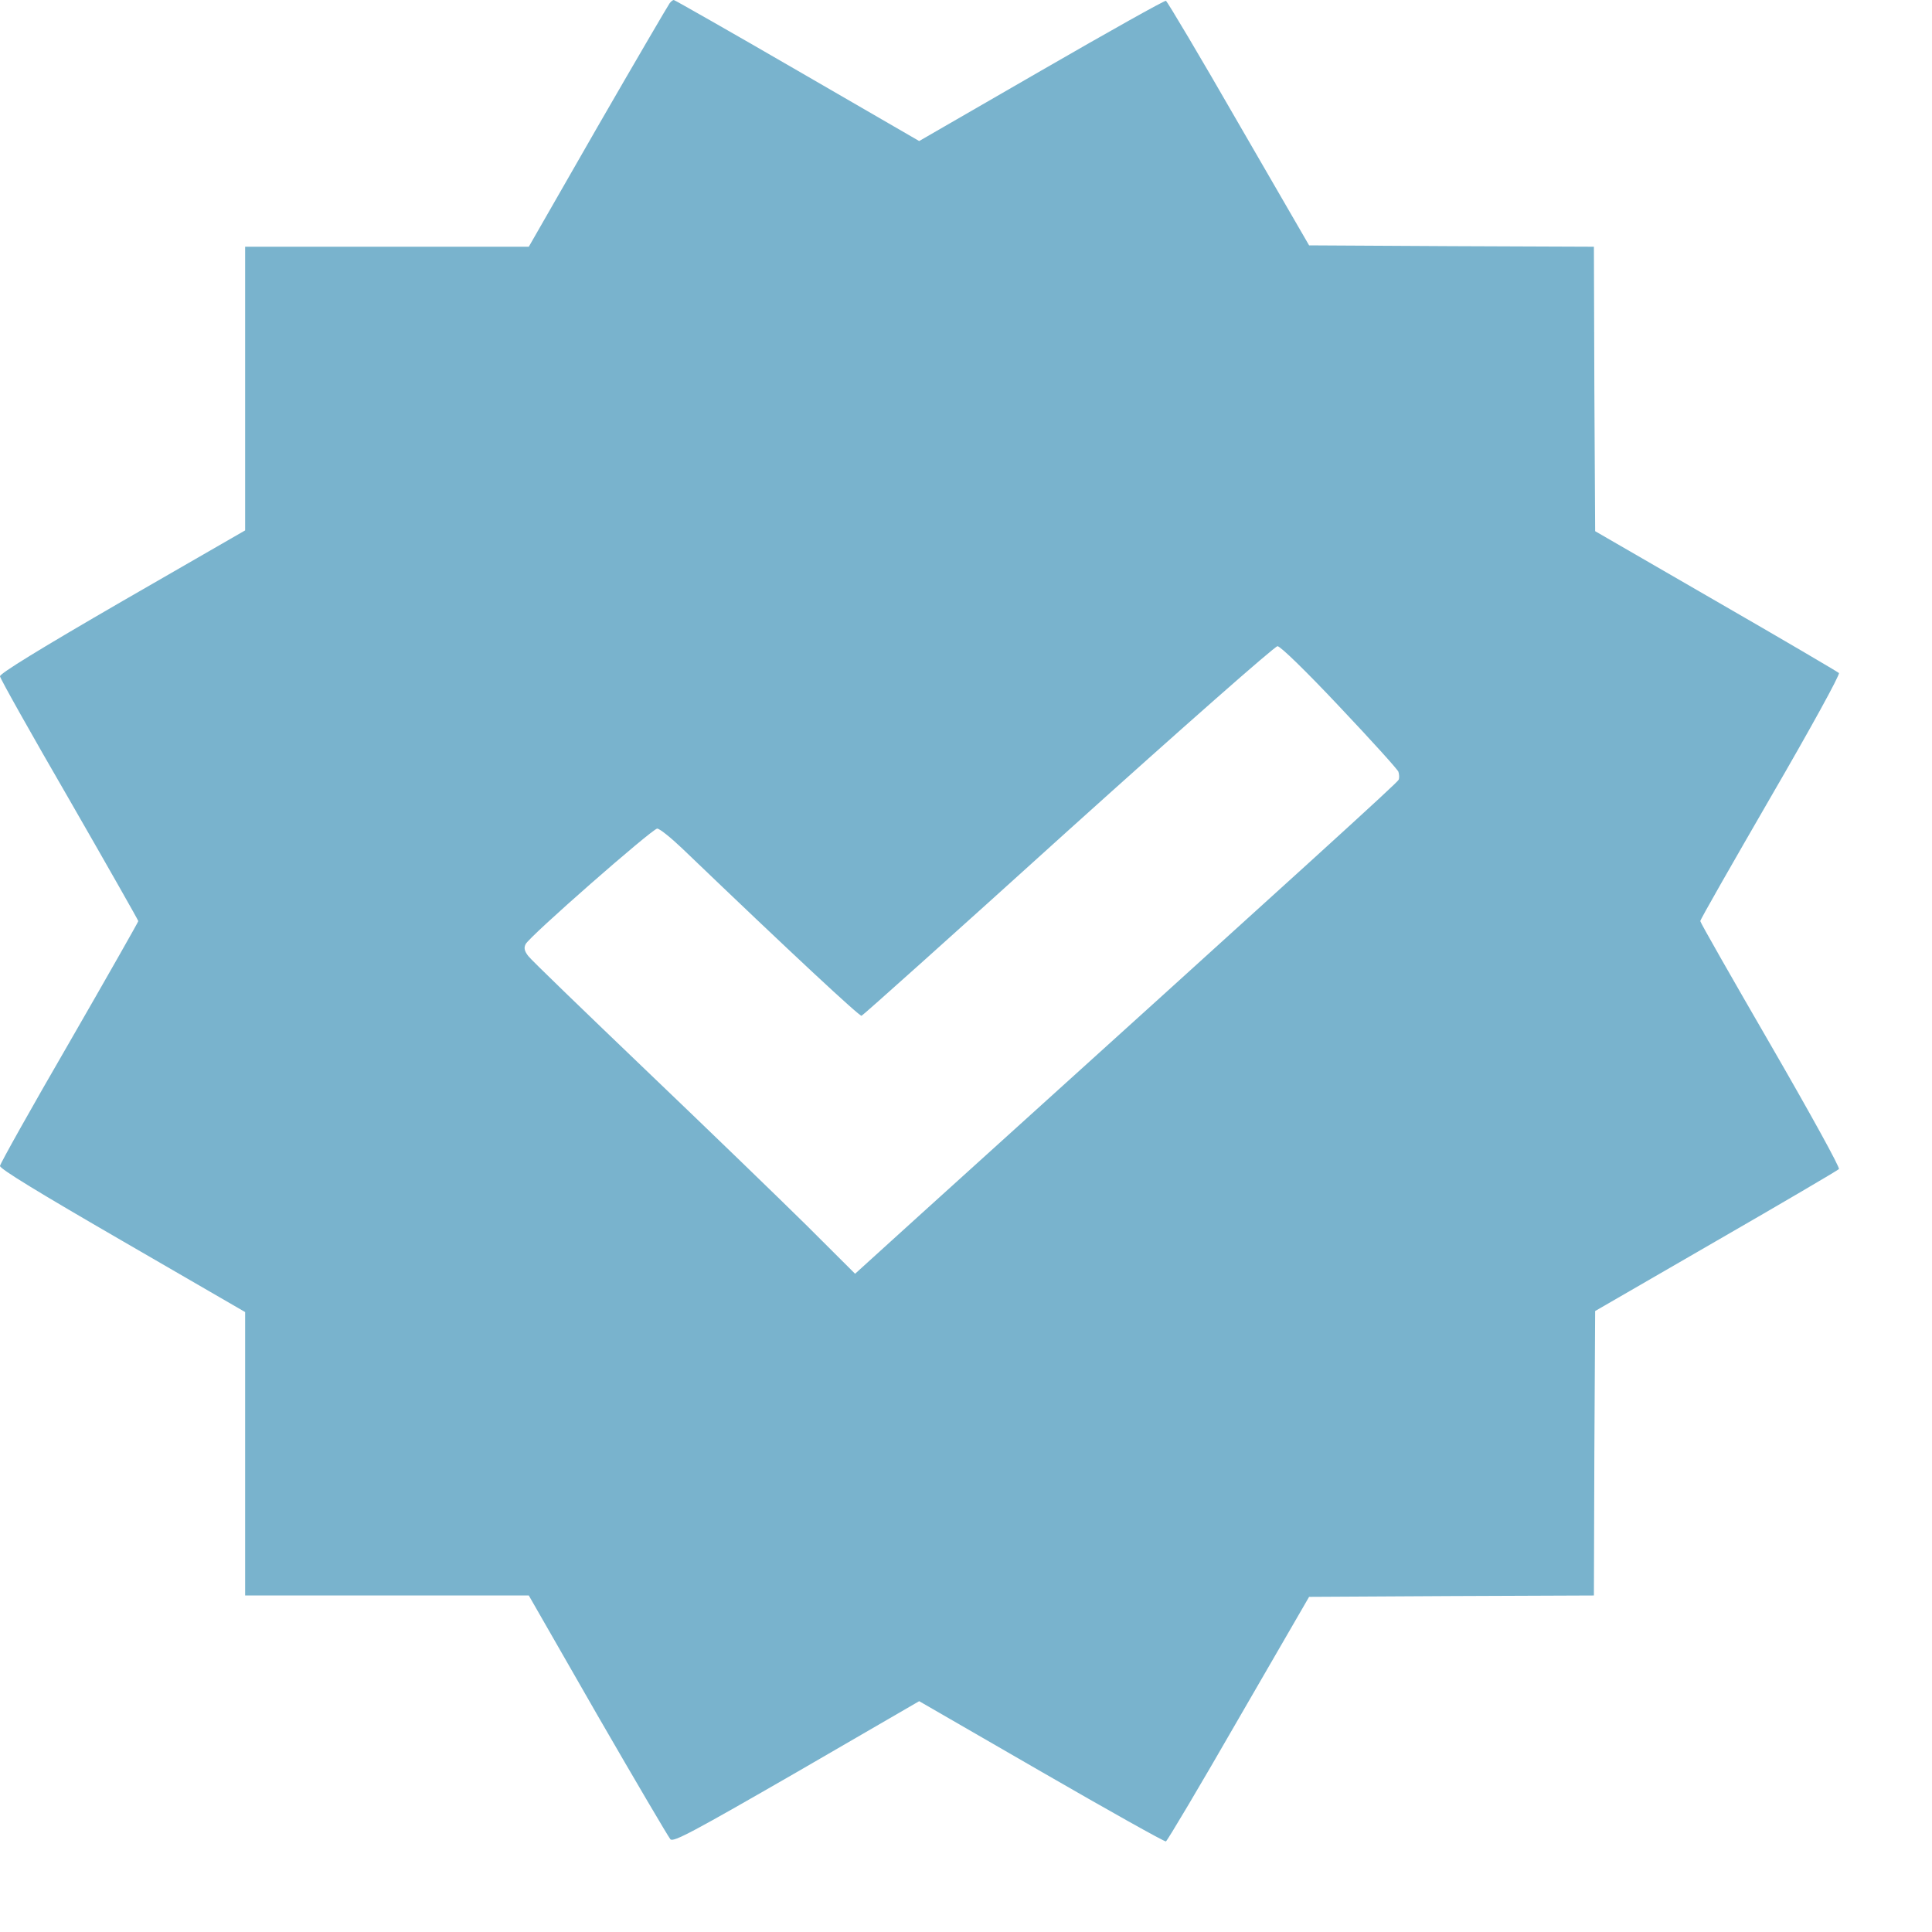 <svg width="17" height="17" viewBox="0 0 17 17" fill="none" xmlns="http://www.w3.org/2000/svg">
<path d="M5.892 0.029C5.88 0.045 5.594 0.533 5.259 1.114L4.653 2.171H3.405H2.157V3.419V4.667L1.076 5.29C0.347 5.712 -0.002 5.927 1.18754e-05 5.951C0.002 5.972 0.276 6.46 0.611 7.038C0.944 7.617 1.217 8.098 1.217 8.105C1.217 8.112 0.944 8.593 0.611 9.171C0.276 9.749 0.002 10.238 1.18754e-05 10.259C-0.002 10.285 0.347 10.497 1.078 10.92L2.157 11.545V12.791V14.039H3.405H4.653L5.259 15.096C5.594 15.676 5.882 16.165 5.899 16.184C5.925 16.212 6.097 16.12 7.01 15.594L8.088 14.969L9.162 15.589C9.754 15.931 10.247 16.207 10.259 16.203C10.271 16.198 10.559 15.714 10.898 15.124L11.519 14.051L12.772 14.044L14.025 14.039L14.029 12.786L14.036 11.536L15.098 10.922C15.683 10.585 16.169 10.299 16.181 10.287C16.193 10.276 15.931 9.801 15.582 9.197C15.242 8.61 14.961 8.117 14.961 8.105C14.961 8.091 15.242 7.6 15.582 7.012C15.931 6.411 16.193 5.934 16.181 5.922C16.169 5.911 15.683 5.625 15.098 5.288L14.036 4.674L14.029 3.424L14.025 2.171L12.772 2.166L11.519 2.159L10.898 1.086C10.559 0.496 10.271 0.012 10.259 0.007C10.247 0.003 9.754 0.279 9.162 0.621L8.088 1.241L7.017 0.621C6.427 0.279 5.936 0 5.929 0C5.92 0 5.903 0.014 5.892 0.029ZM11.788 6.22C12.064 6.512 12.297 6.769 12.305 6.791C12.312 6.814 12.314 6.845 12.307 6.861C12.297 6.887 11.583 7.536 8.105 10.681L7.524 11.208L7.1 10.785C6.866 10.554 6.229 9.938 5.684 9.417C5.139 8.895 4.672 8.445 4.648 8.412C4.615 8.369 4.608 8.341 4.625 8.308C4.655 8.242 5.741 7.291 5.783 7.291C5.804 7.291 5.901 7.369 6 7.463C6.977 8.4 7.564 8.945 7.581 8.938C7.593 8.935 8.411 8.202 9.4 7.307C10.4 6.406 11.217 5.686 11.241 5.686C11.266 5.686 11.488 5.901 11.788 6.22Z" fill="#79B3CD"/>
</svg>
